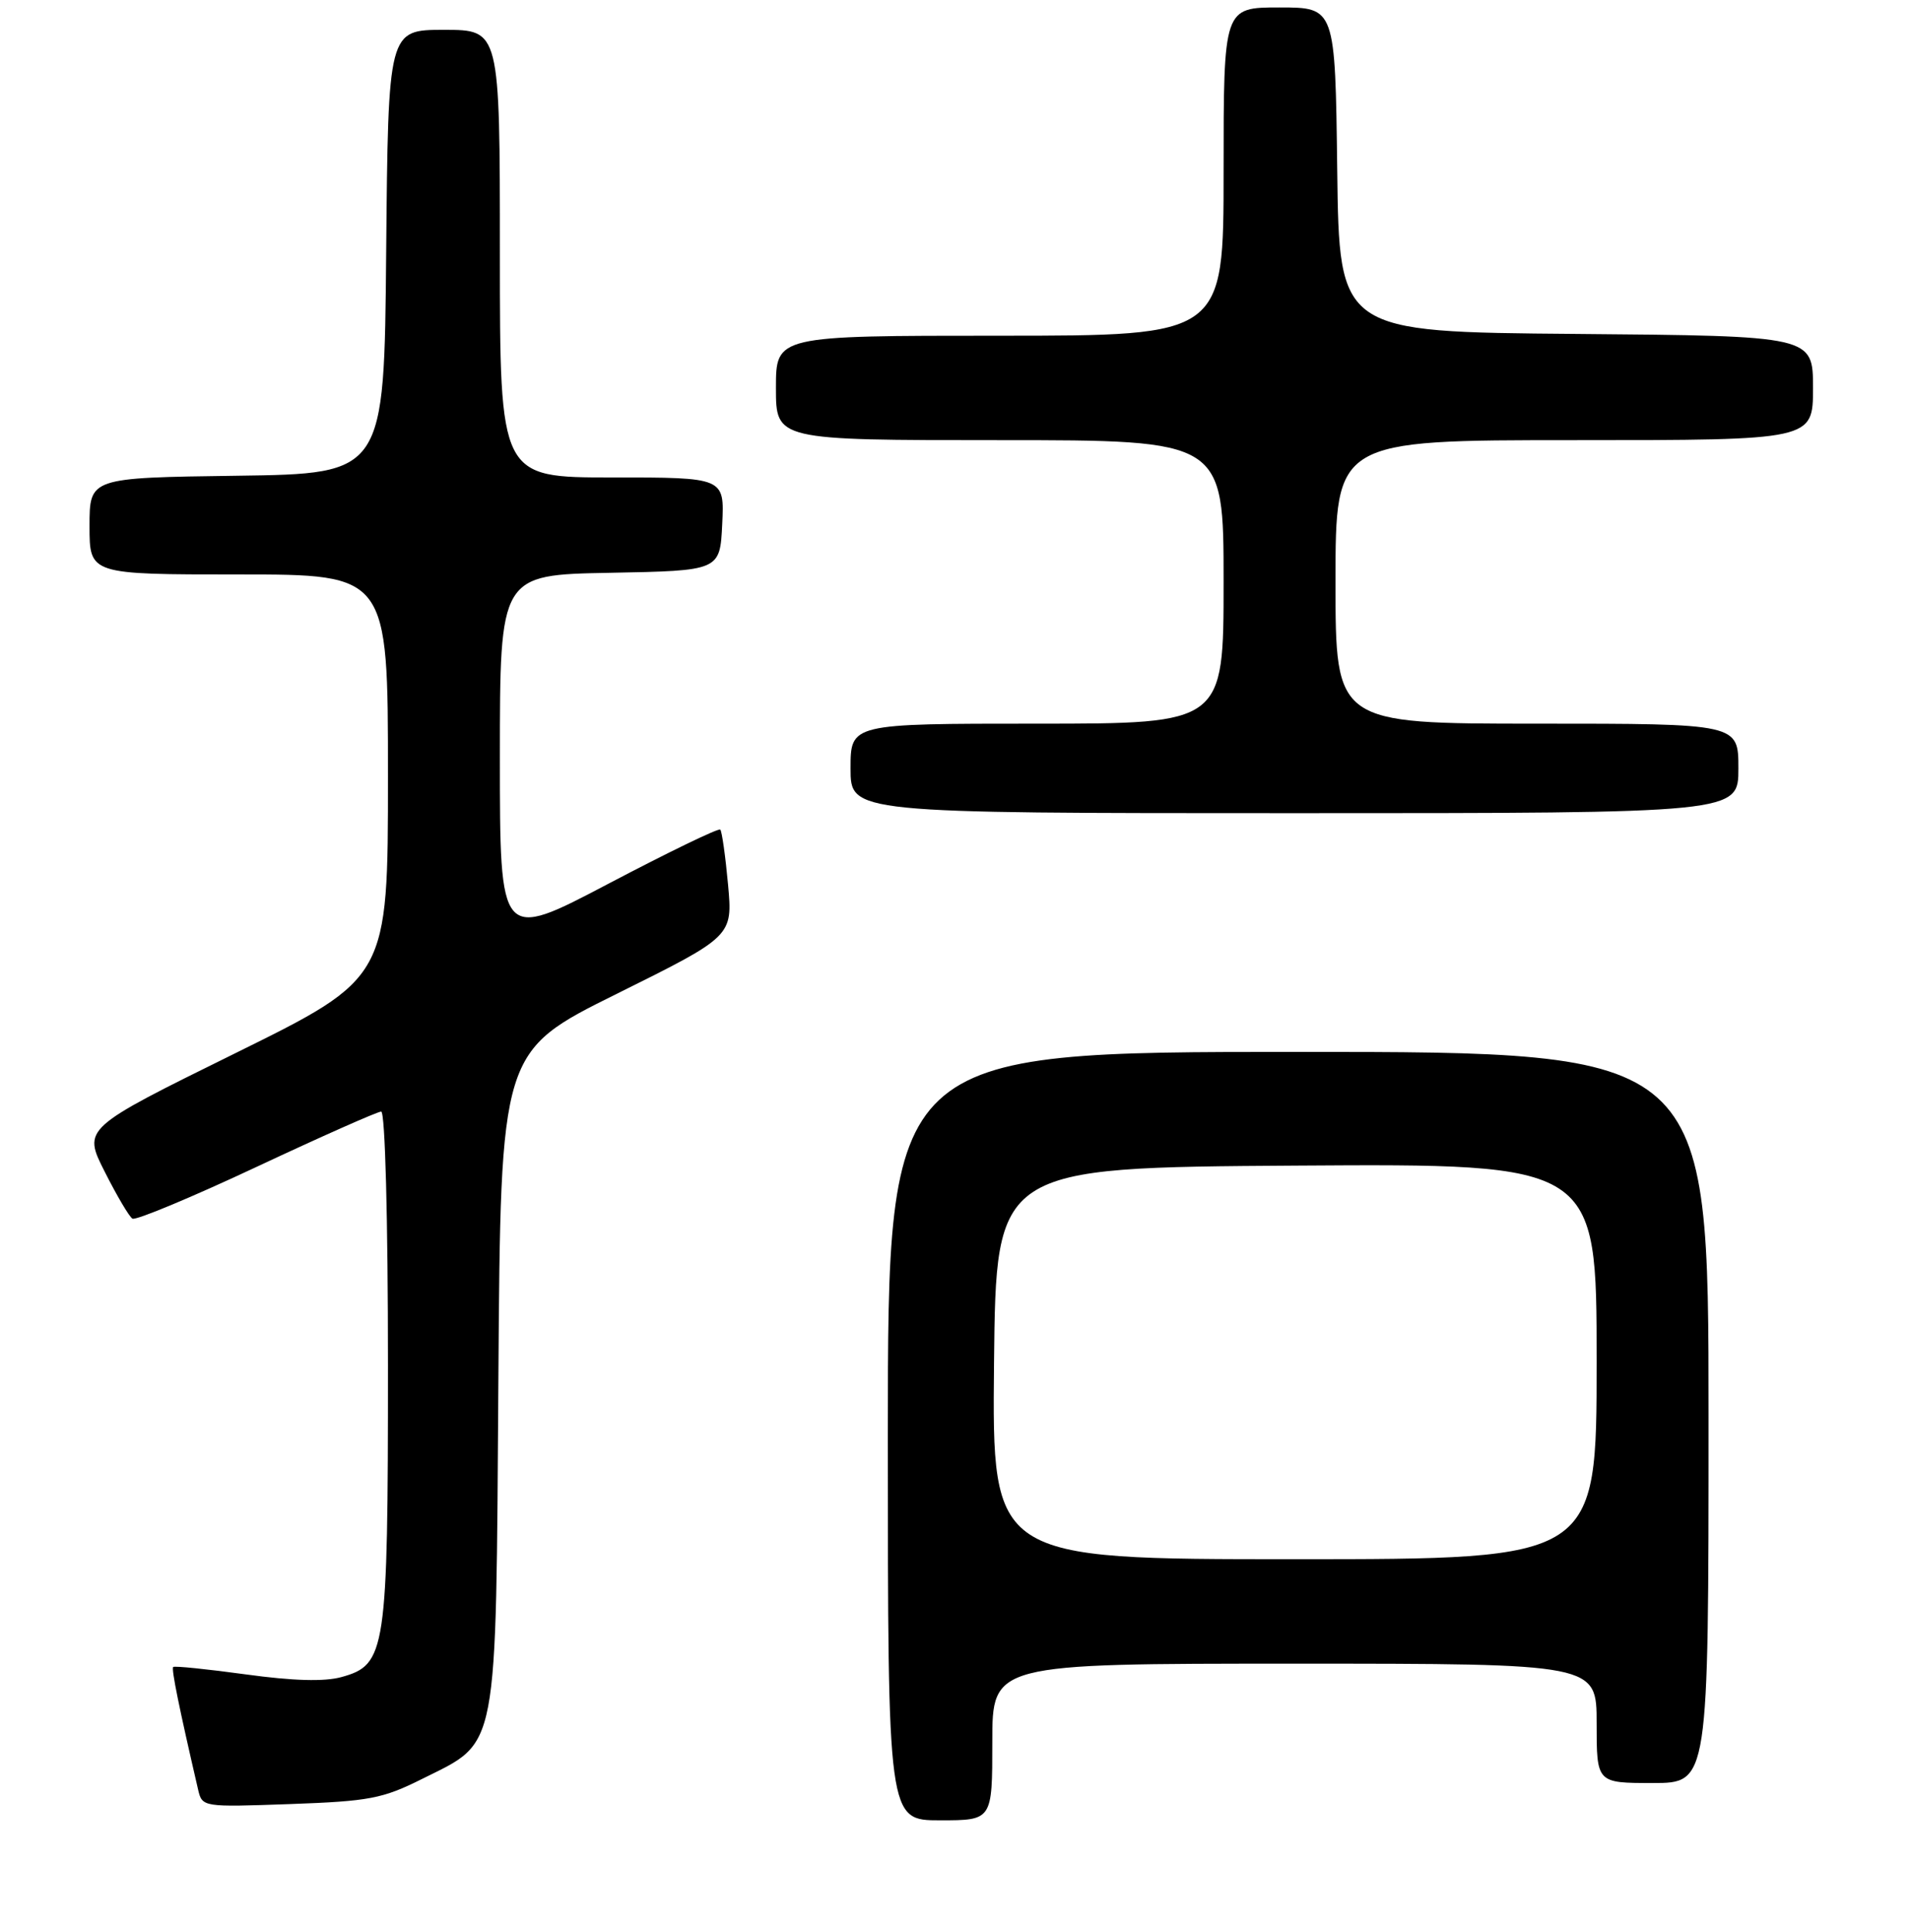 <?xml version="1.0" encoding="UTF-8" standalone="no"?>
<!DOCTYPE svg PUBLIC "-//W3C//DTD SVG 1.1//EN" "http://www.w3.org/Graphics/SVG/1.1/DTD/svg11.dtd" >
<svg xmlns="http://www.w3.org/2000/svg" xmlns:xlink="http://www.w3.org/1999/xlink" version="1.1" viewBox="0 0 256 259">
 <g >
 <path fill="currentColor"
d=" M 133.00 233.50 C 133.00 223.00 133.00 223.00 173.50 223.00 C 214.00 223.00 214.00 223.00 214.00 231.00 C 214.00 239.00 214.00 239.00 221.50 239.00 C 229.00 239.00 229.00 239.00 229.00 190.00 C 229.00 141.00 229.00 141.00 174.00 141.00 C 119.00 141.00 119.00 141.00 119.00 192.50 C 119.00 244.00 119.00 244.00 126.00 244.00 C 133.00 244.00 133.00 244.00 133.00 233.50 Z  M 56.58 238.45 C 66.90 233.29 66.45 235.62 66.80 184.72 C 67.10 140.94 67.10 140.94 82.65 133.22 C 98.21 125.50 98.21 125.50 97.58 118.56 C 97.23 114.74 96.76 111.43 96.54 111.20 C 96.31 110.97 89.57 114.24 81.56 118.45 C 67.00 126.11 67.00 126.11 67.00 101.58 C 67.00 77.05 67.00 77.05 81.75 76.78 C 96.50 76.50 96.50 76.50 96.80 70.25 C 97.10 64.00 97.10 64.00 82.05 64.00 C 67.00 64.00 67.00 64.00 67.00 34.00 C 67.00 4.00 67.00 4.00 59.51 4.00 C 52.03 4.00 52.03 4.00 51.76 33.75 C 51.50 63.50 51.50 63.50 31.75 63.77 C 12.00 64.04 12.00 64.04 12.00 70.52 C 12.00 77.00 12.00 77.00 32.00 77.00 C 52.00 77.00 52.00 77.00 52.00 104.04 C 52.00 131.08 52.00 131.08 31.55 141.17 C 11.10 151.25 11.10 151.25 14.03 157.05 C 15.64 160.24 17.31 163.08 17.75 163.35 C 18.19 163.62 25.67 160.50 34.37 156.42 C 43.07 152.34 50.60 149.00 51.09 149.00 C 51.62 149.00 52.00 163.36 52.00 183.03 C 52.00 221.44 51.74 223.15 45.76 224.80 C 43.49 225.43 39.25 225.31 32.95 224.44 C 27.76 223.73 23.38 223.28 23.21 223.45 C 22.95 223.72 24.00 228.88 26.55 239.87 C 27.10 242.23 27.15 242.24 38.89 241.82 C 49.49 241.44 51.28 241.10 56.58 238.45 Z  M 233.00 103.00 C 233.00 97.00 233.00 97.00 206.00 97.00 C 179.00 97.00 179.00 97.00 179.00 78.00 C 179.00 59.00 179.00 59.00 211.00 59.00 C 243.00 59.00 243.00 59.00 243.00 52.01 C 243.00 45.03 243.00 45.03 211.25 44.76 C 179.50 44.50 179.50 44.50 179.23 22.75 C 178.96 1.00 178.96 1.00 171.48 1.00 C 164.00 1.00 164.00 1.00 164.00 23.00 C 164.00 45.00 164.00 45.00 134.00 45.00 C 104.00 45.00 104.00 45.00 104.00 52.00 C 104.00 59.00 104.00 59.00 134.00 59.00 C 164.00 59.00 164.00 59.00 164.00 78.00 C 164.00 97.00 164.00 97.00 139.00 97.00 C 114.00 97.00 114.00 97.00 114.00 103.00 C 114.00 109.00 114.00 109.00 173.50 109.00 C 233.00 109.00 233.00 109.00 233.00 103.00 Z  M 133.23 182.75 C 133.50 156.50 133.50 156.50 173.75 156.24 C 214.00 155.98 214.00 155.98 214.00 182.49 C 214.00 209.00 214.00 209.00 173.48 209.00 C 132.97 209.00 132.97 209.00 133.23 182.75 Z "/>
</g>
</svg>